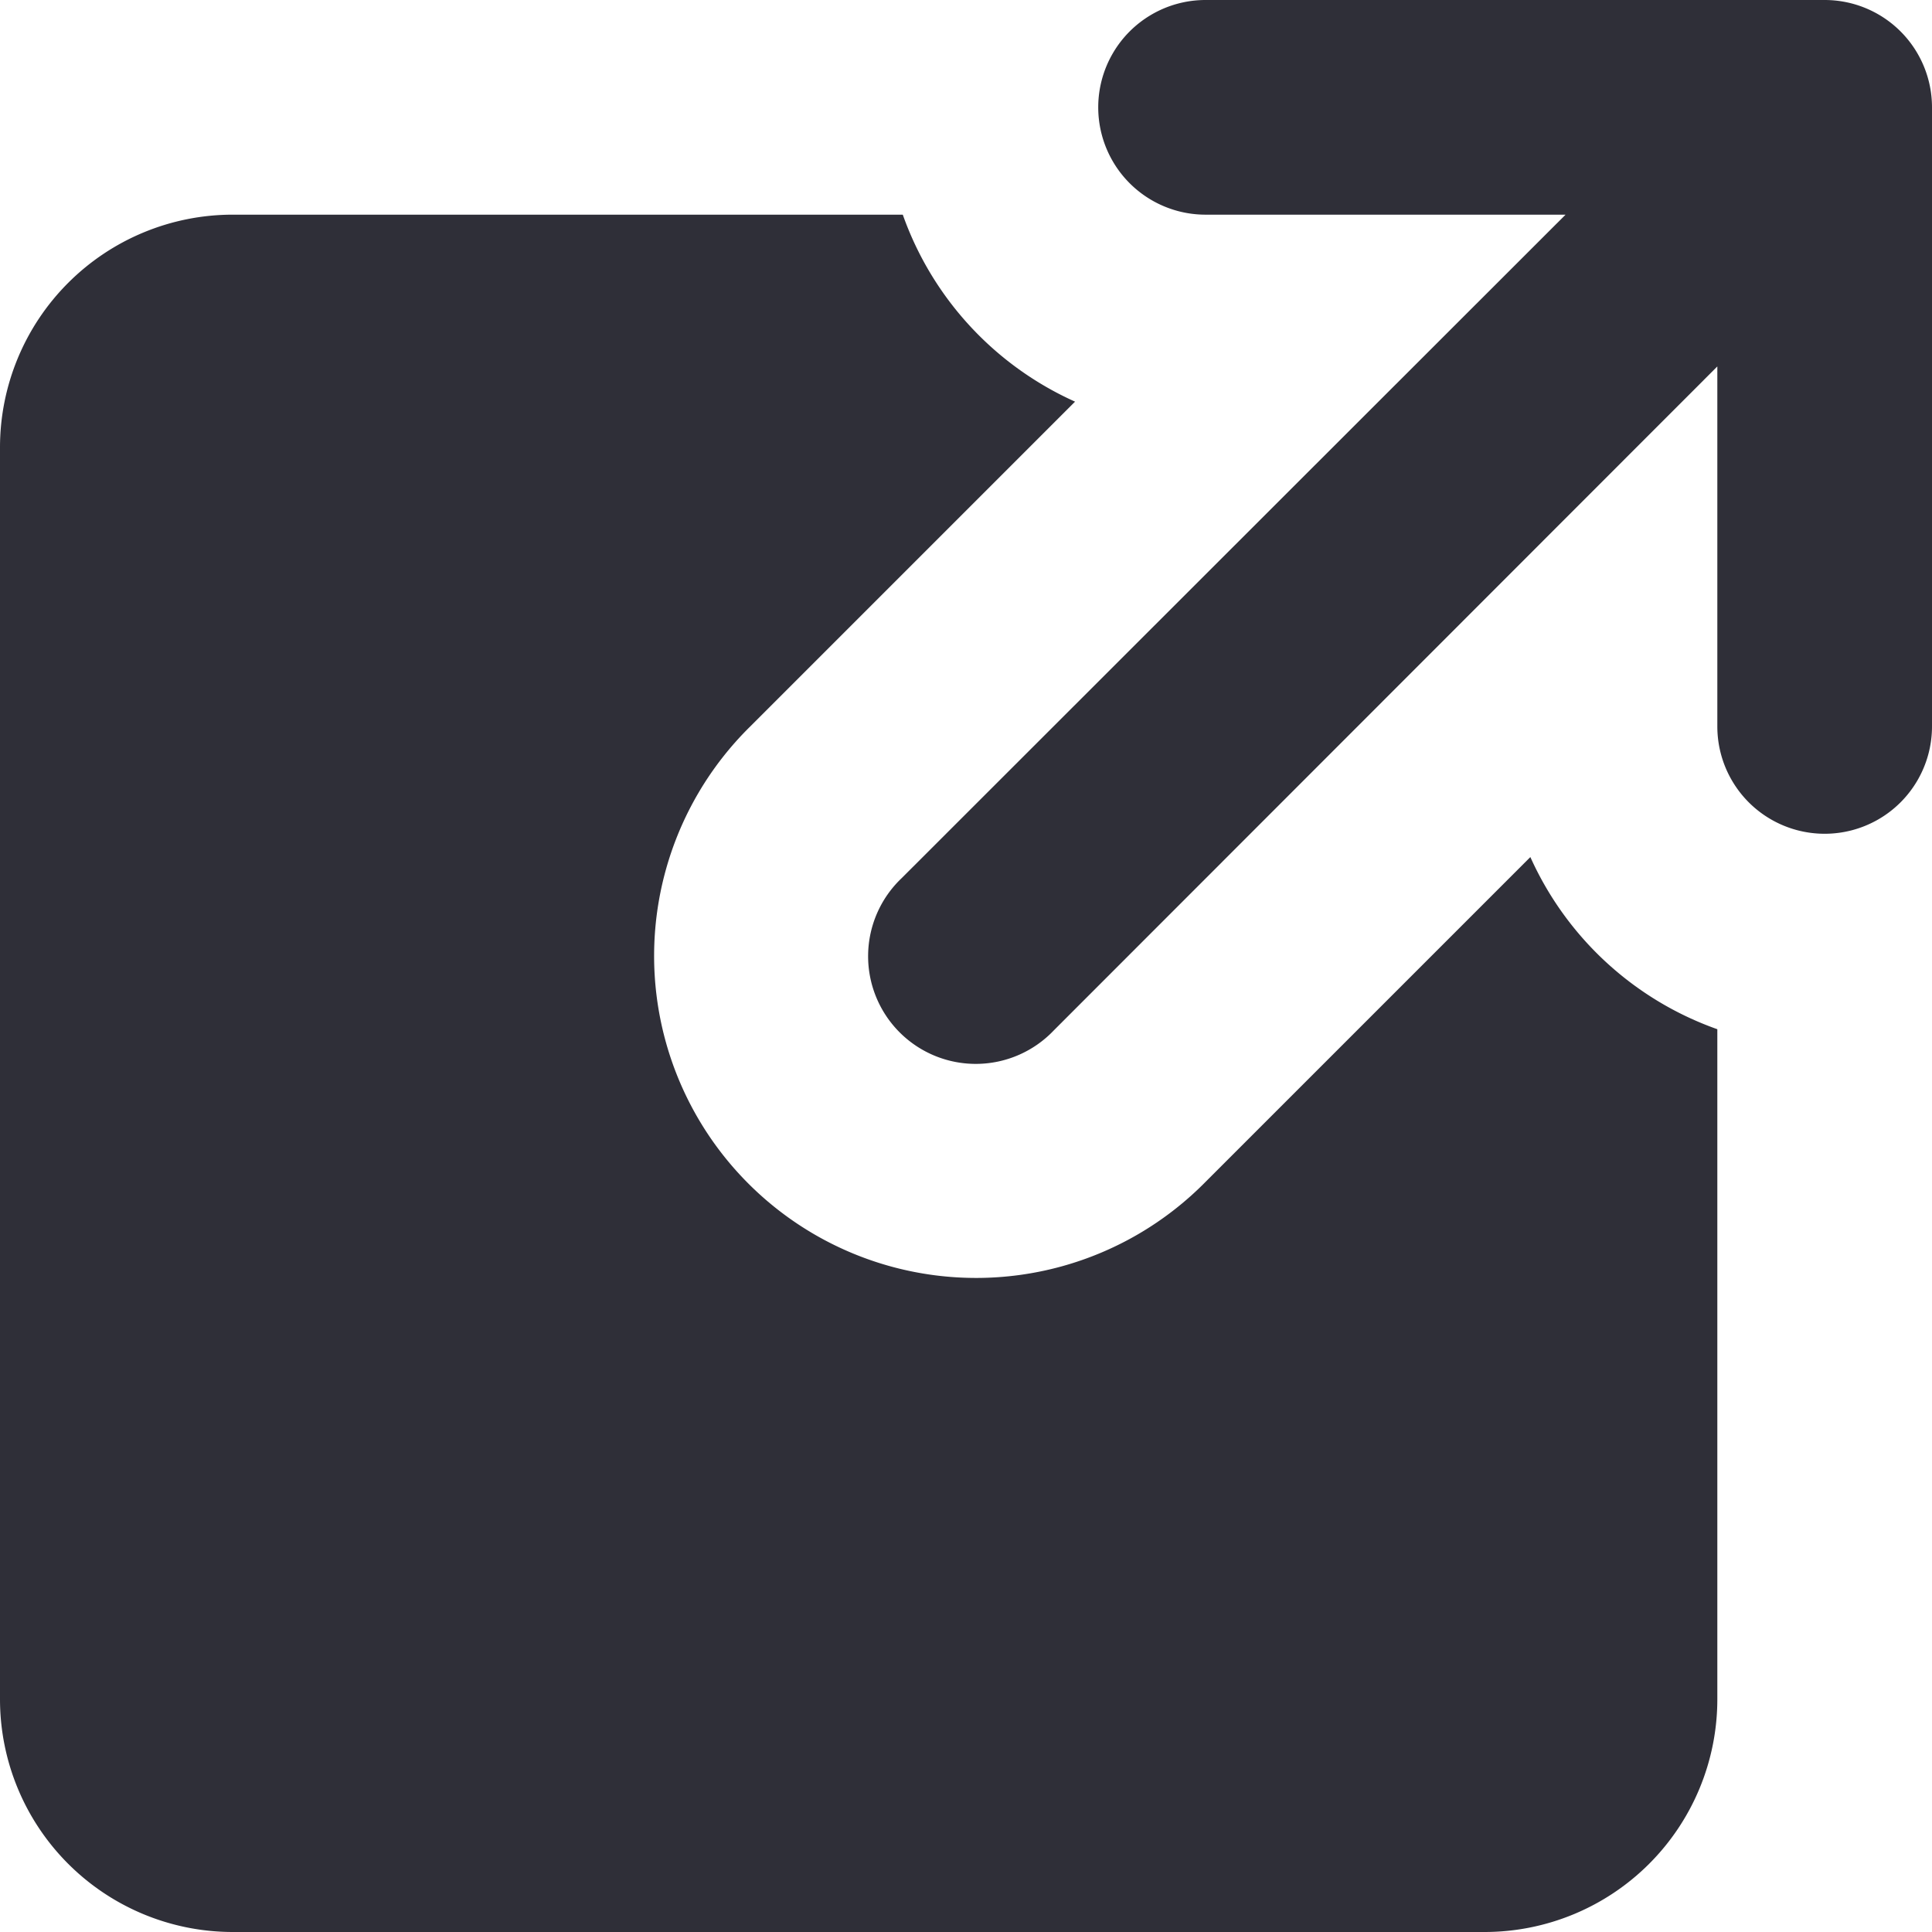 <svg xmlns="http://www.w3.org/2000/svg" fill="currentColor" viewBox="0 0 18 18">
  <g fill="#2F2F38">
    <path d="M17 0h-5.768a1 1 0 1 0 0 2h3.354L8.4 8.182A1.003 1.003 0 1 0 9.818 9.6L16 3.414v3.354a1 1 0 0 0 2 0V1a1 1 0 0 0-1-1Z"/>
    <path d="m14.258 7.985-3.025 3.025A3 3 0 1 1 6.99 6.768l3.026-3.026A3.01 3.01 0 0 1 8.411 2H2.167A2.169 2.169 0 0 0 0 4.167v11.666A2.169 2.169 0 0 0 2.167 18h11.666A2.169 2.169 0 0 0 16 15.833V9.589a3.011 3.011 0 0 1-1.742-1.604Z"/>
  </g>
</svg>
